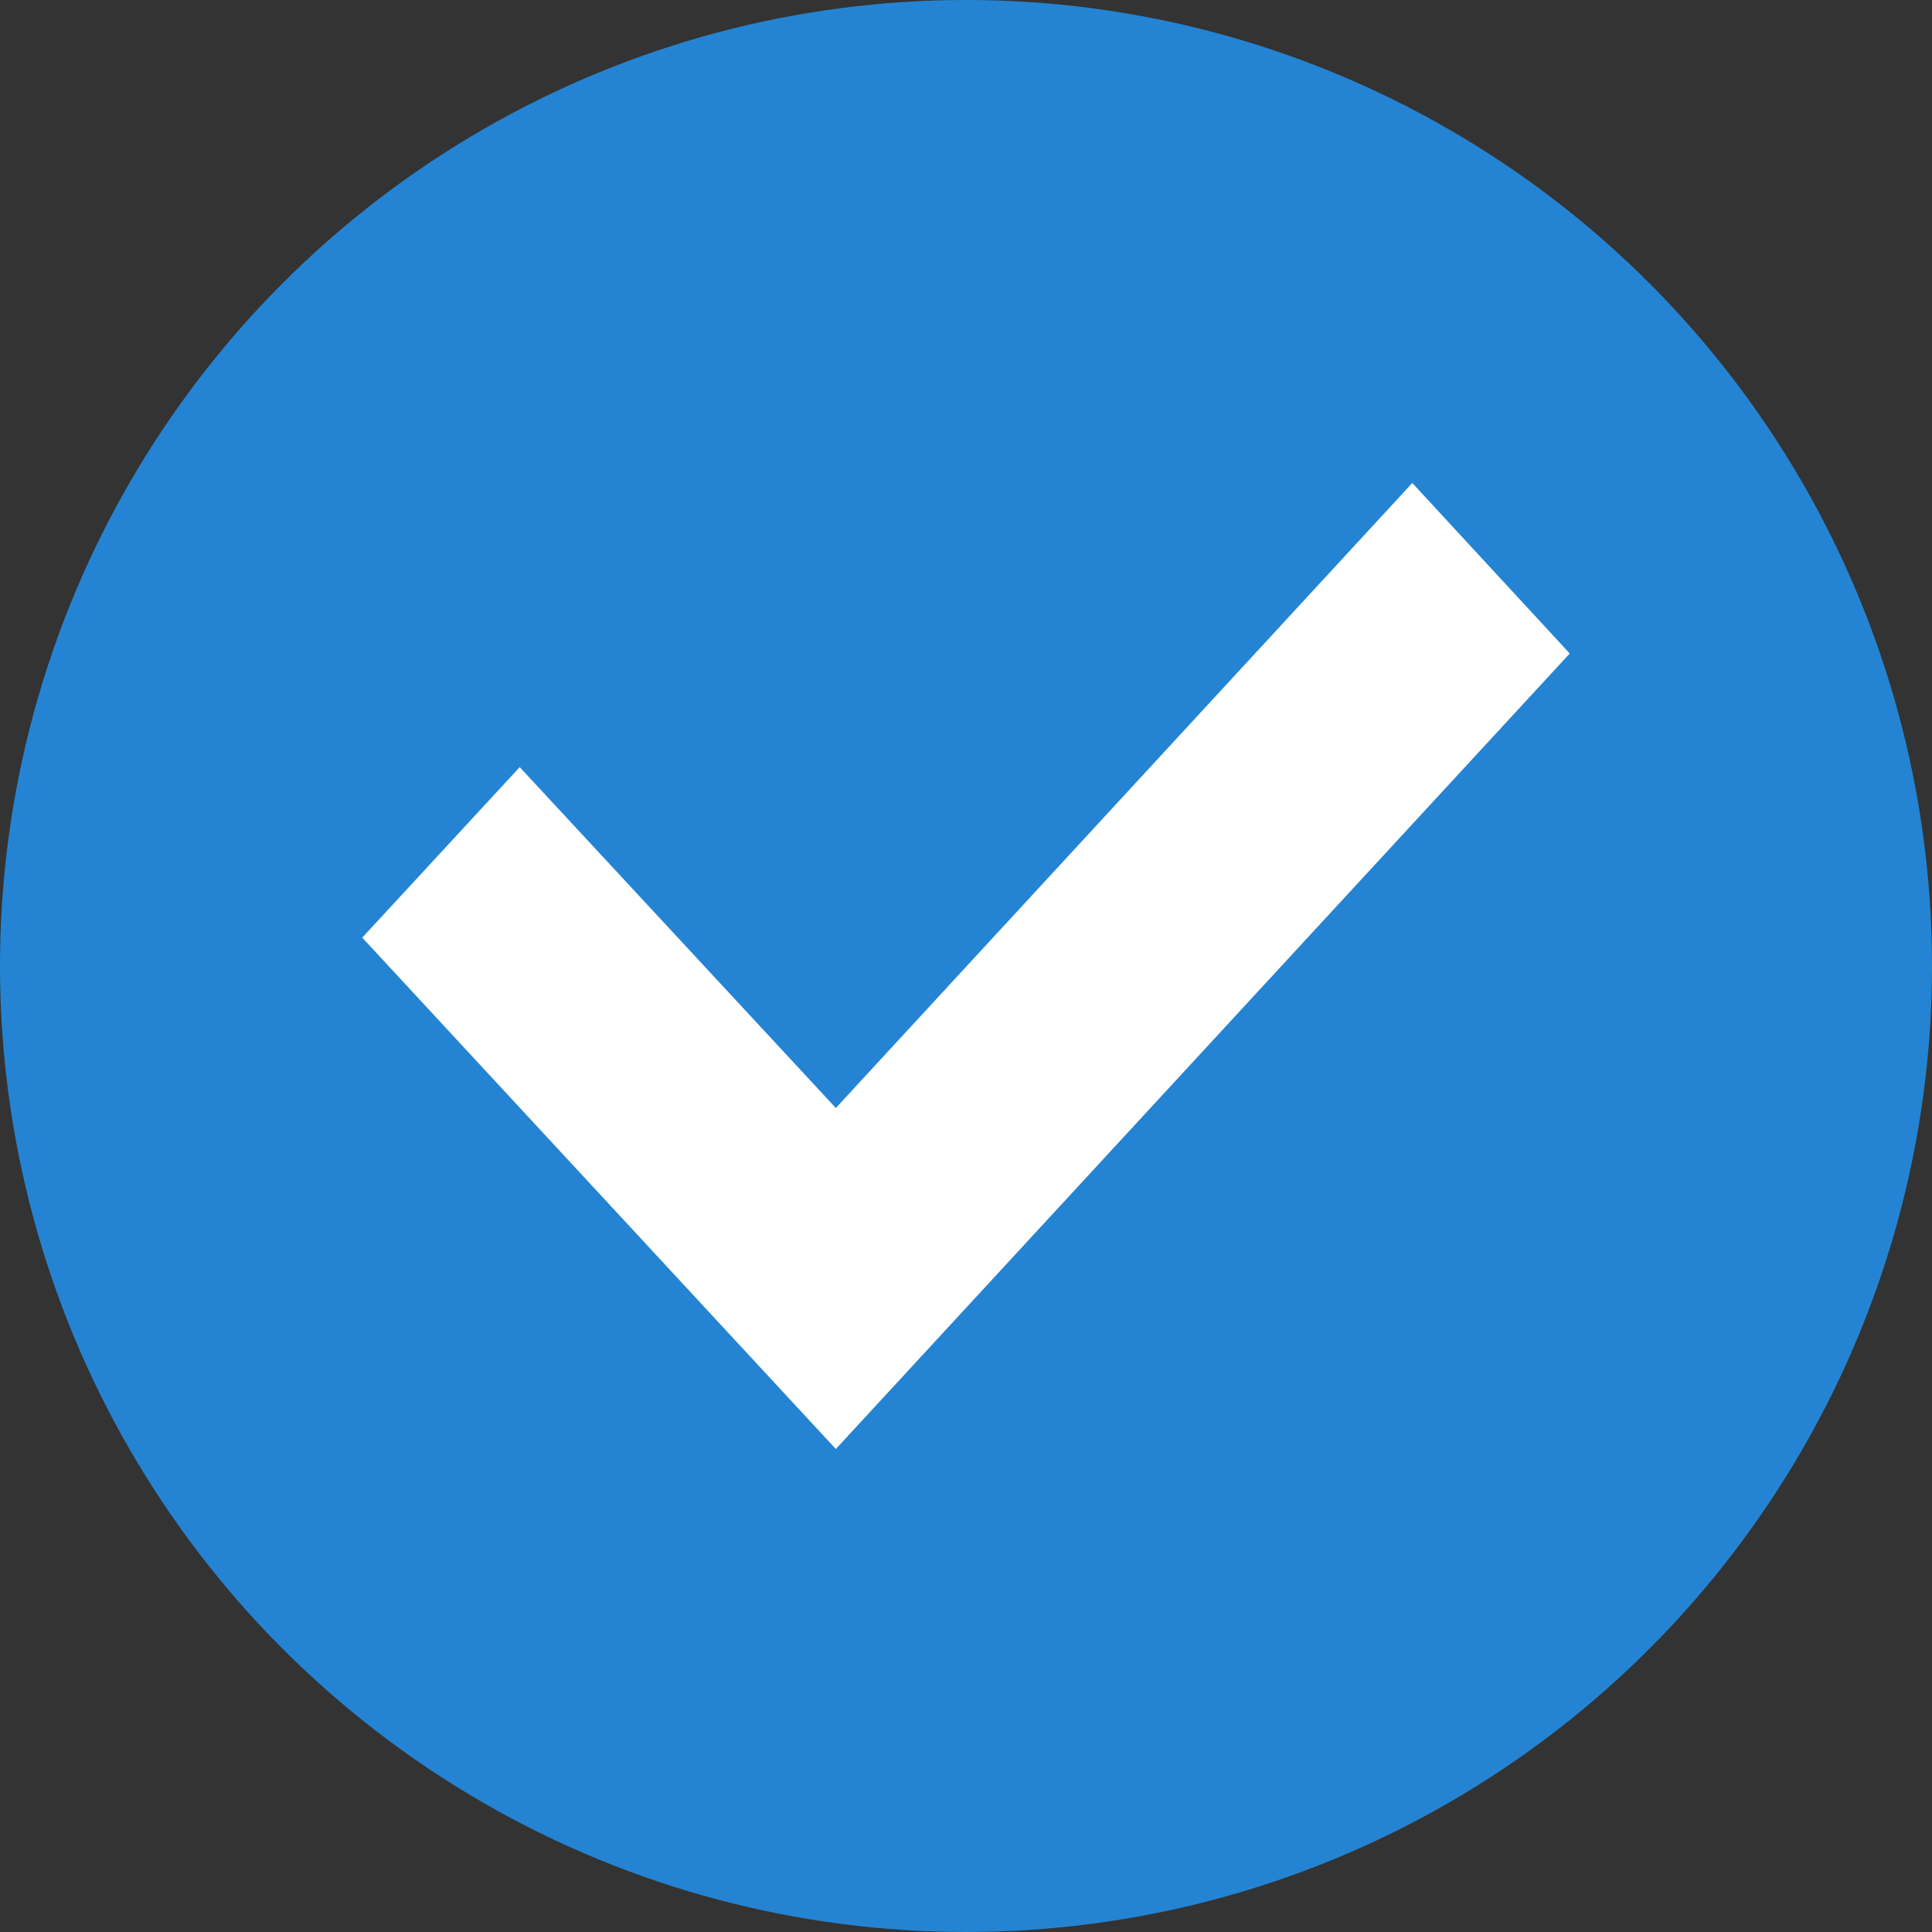 <svg width="16" height="16" viewBox="0 0 16 16" fill="none" xmlns="http://www.w3.org/2000/svg">
<rect x="0" y="0" width="16" height="16" fill="#333333" stroke="none"/>
<circle cx="8" cy="8" r="8" fill="#2484D3"/>
<path d="M11.696 4L13 5.412L6.922 12L3 7.765L4.304 6.353L6.922 9.176L11.696 4Z" fill="white"/>
</svg>
